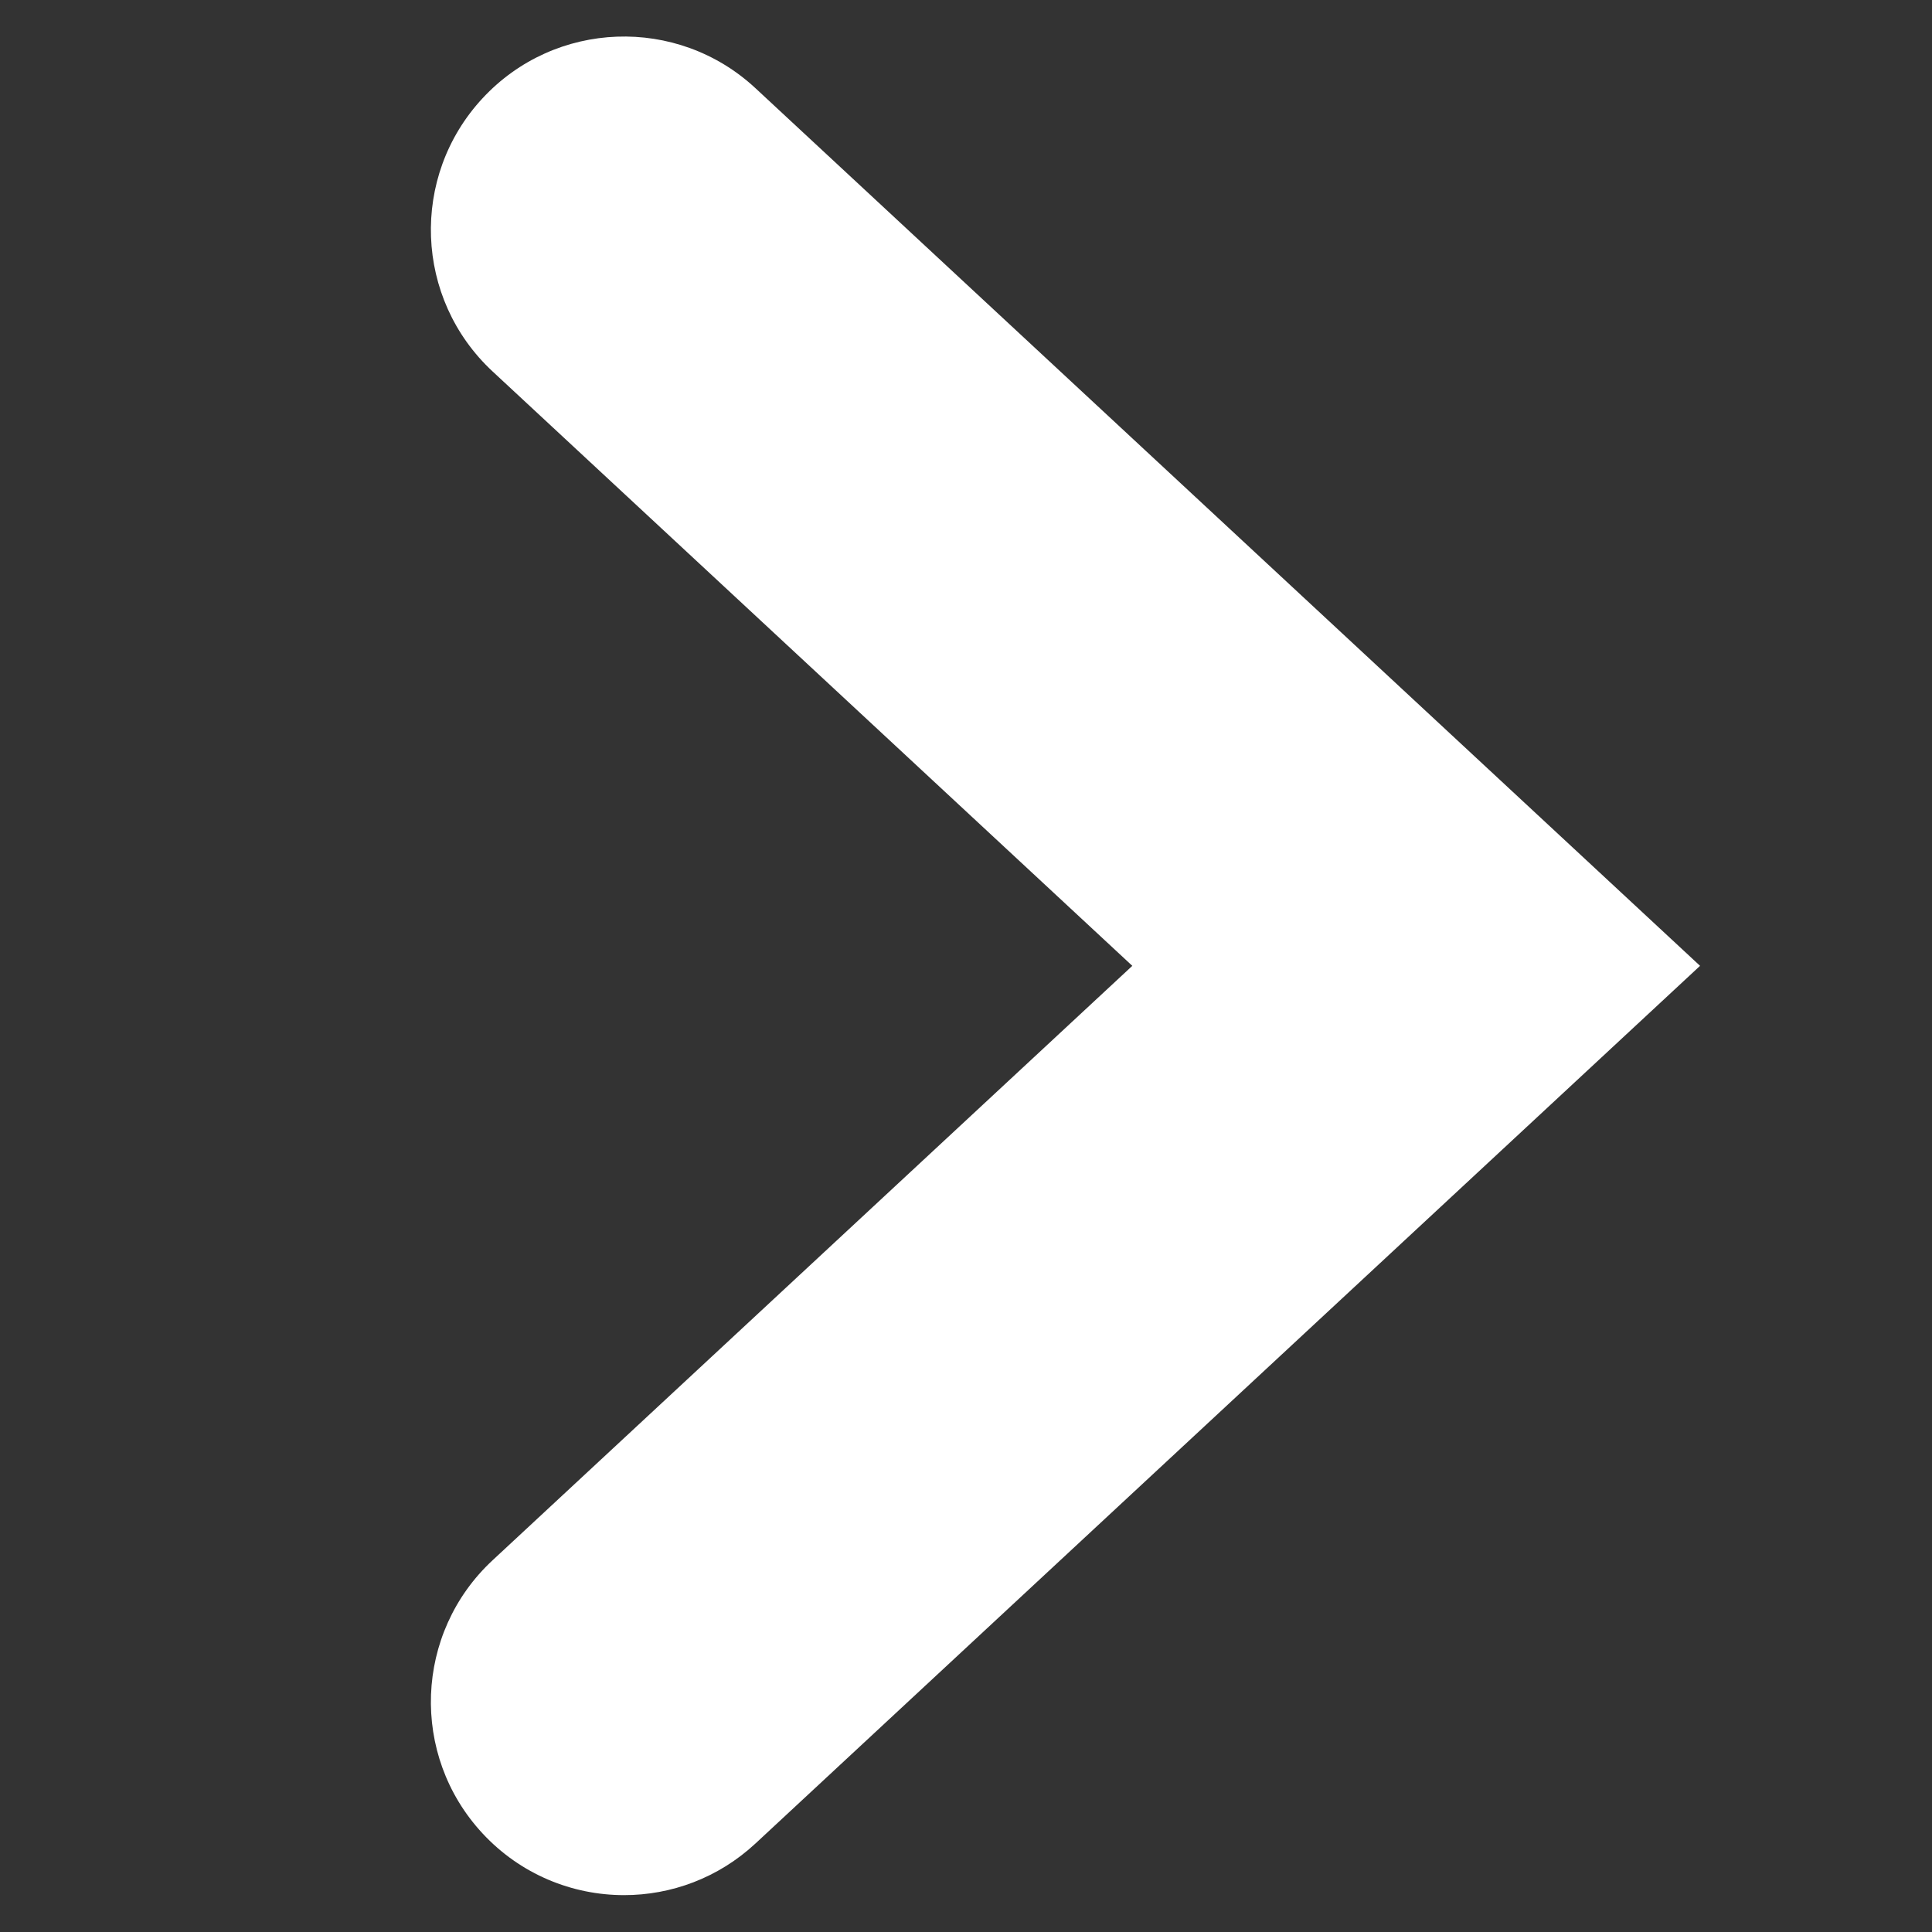 <svg xmlns="http://www.w3.org/2000/svg" xmlns:xlink="http://www.w3.org/1999/xlink" width="500" zoomAndPan="magnify" viewBox="0 0 375 375" height="500" preserveAspectRatio="xMidYMid meet" version="1.0"><rect x="0" y="0" width="375" height="375" fill="#333333" stroke="none"/><defs><clipPath id="id1"><path d="M 83.434 7.094 L 330 7.094 L 330 367.844 L 83.434 367.844 Z M 83.434 7.094 " clip-rule="nonzero"/></clipPath></defs><g clip-path="url(#id1)"><path fill="rgb(100%, 100%, 100%)" d="M 121.137 367.844 C 111.07 367.844 101.039 363.816 93.652 355.855 C 79.562 340.676 80.441 316.934 95.617 302.84 L 219.781 187.469 L 95.617 72.102 C 80.441 58.004 79.562 34.27 93.652 19.086 C 107.73 3.895 131.457 3.016 146.637 17.121 L 329.98 187.469 L 146.637 357.82 C 139.418 364.527 130.266 367.844 121.137 367.844 Z M 121.137 367.844 " fill-opacity="1" fill-rule="nonzero"/></g></svg>